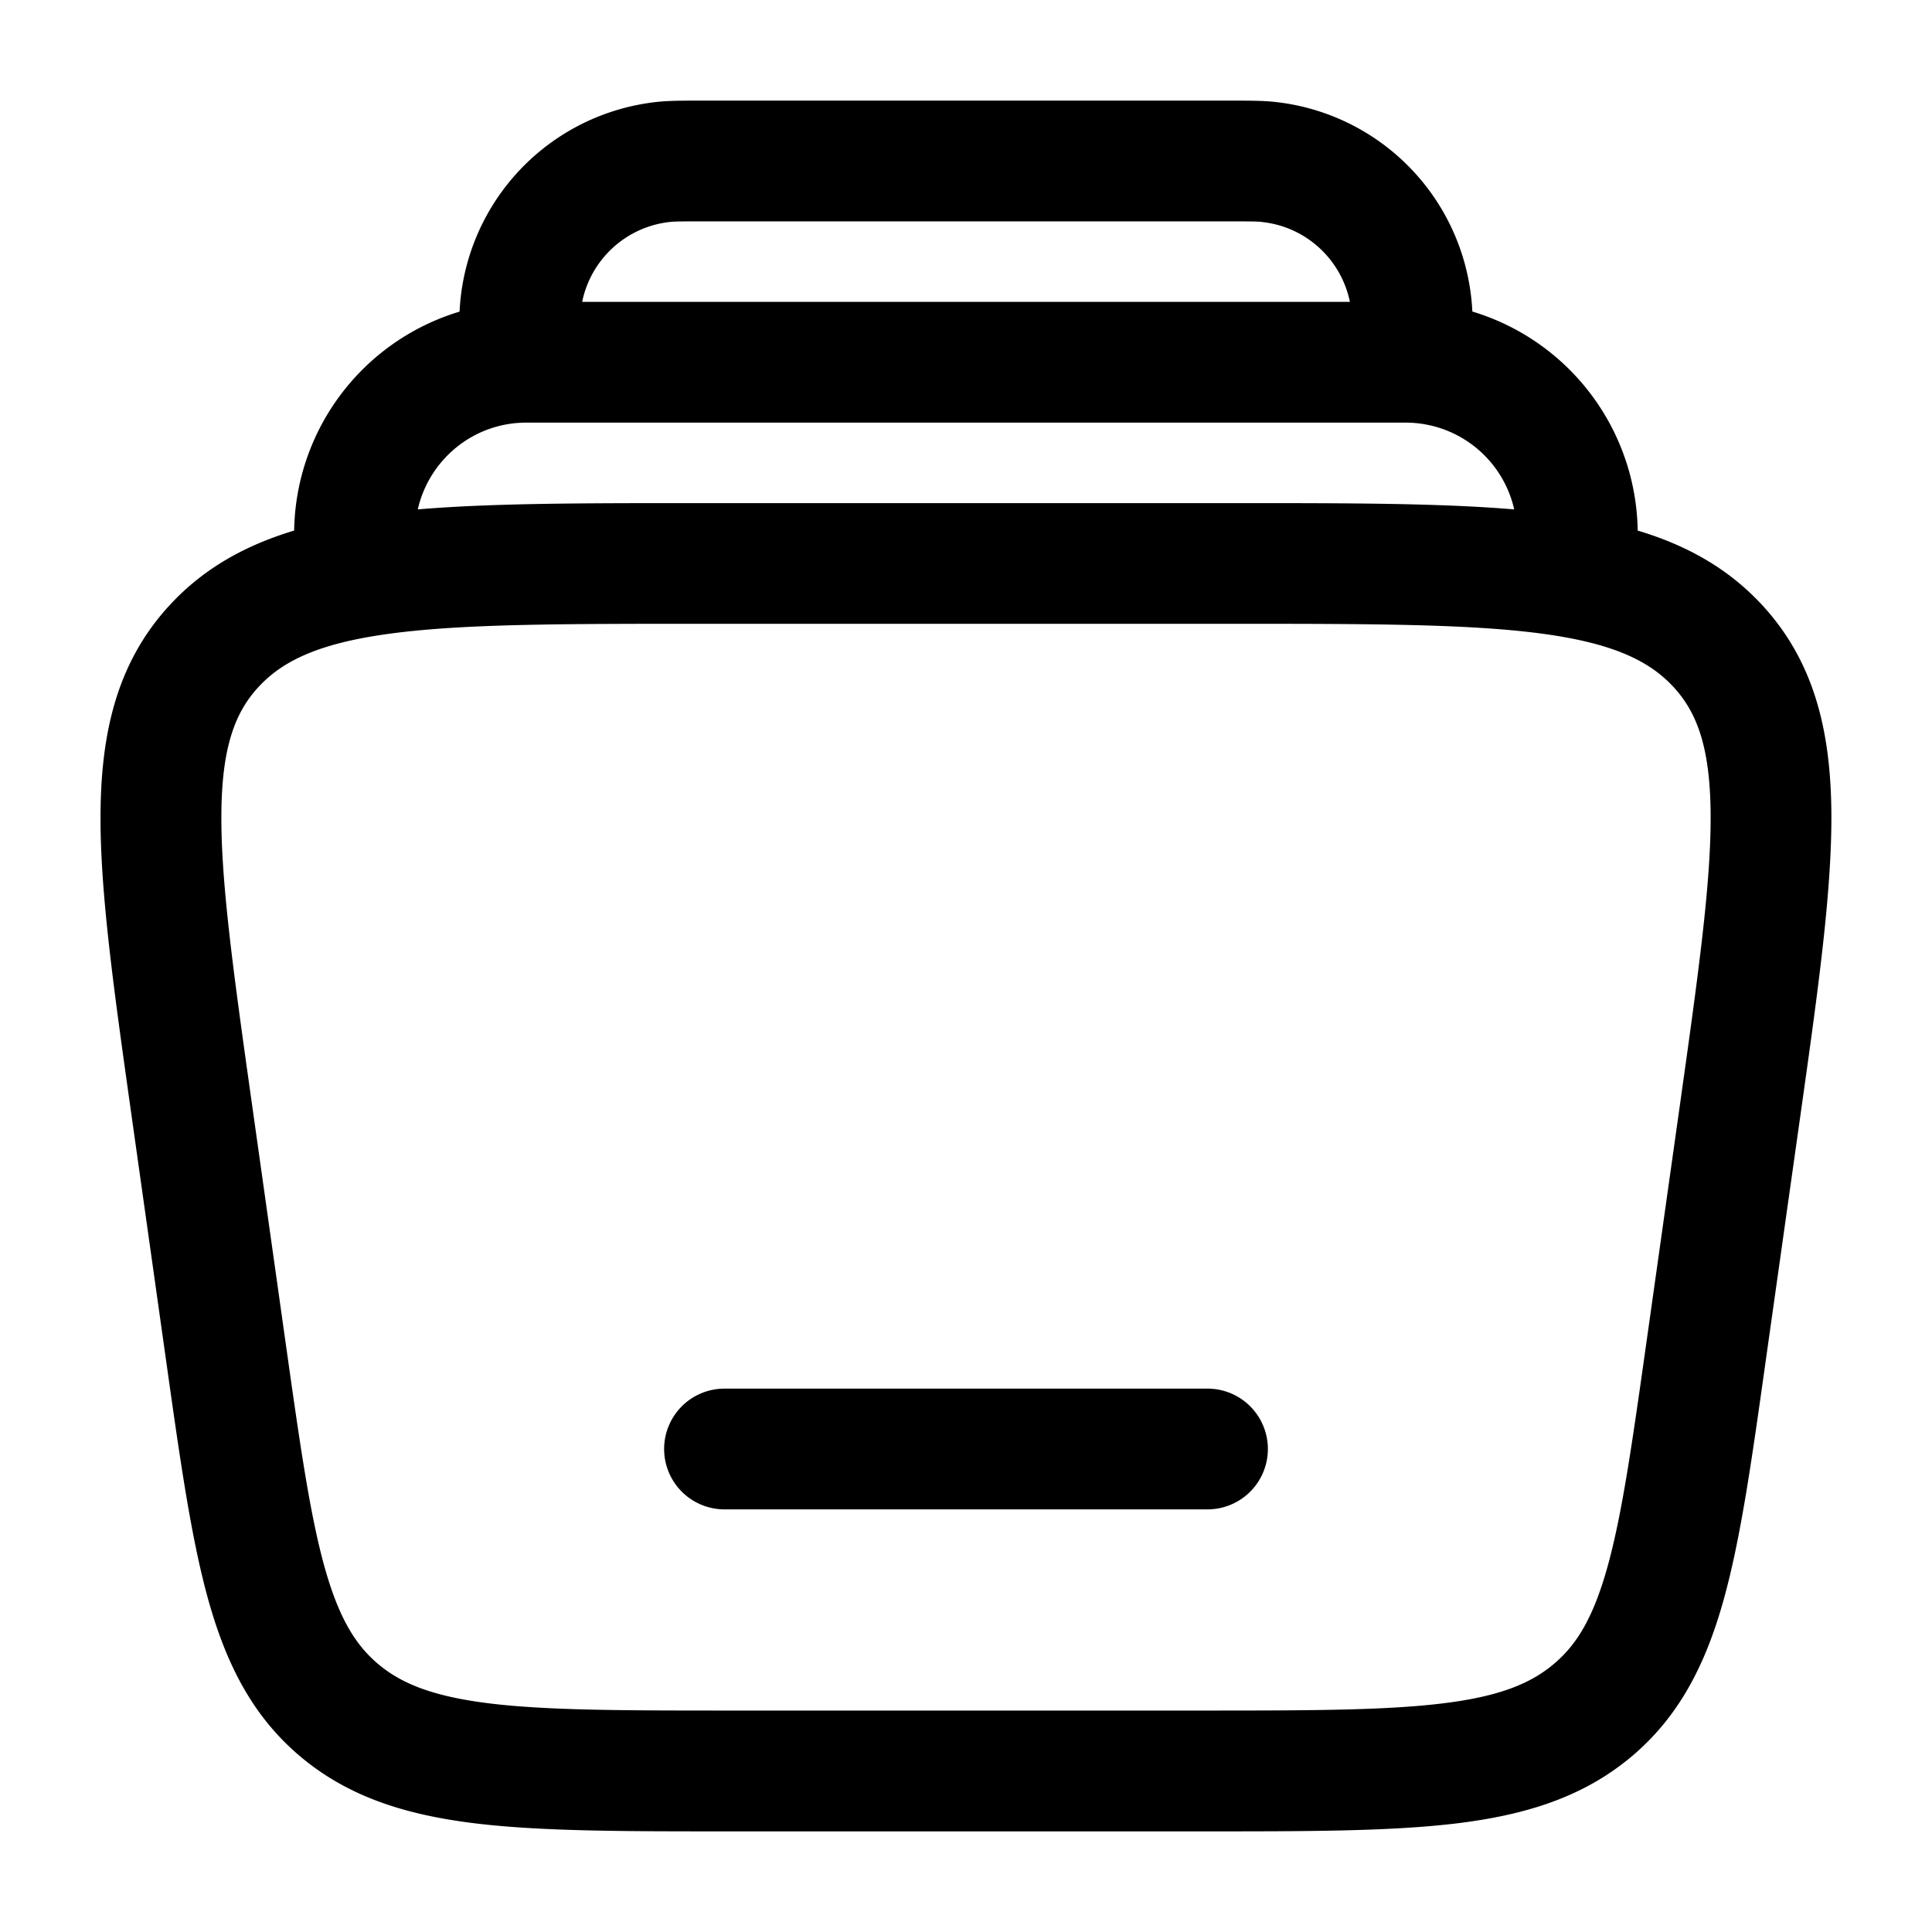 <svg xmlns="http://www.w3.org/2000/svg" width="1em" height="1em" viewBox="0 0 24 24"><g fill="currentColor" fill-rule="evenodd" clip-rule="evenodd"><path d="M8.25 18a.75.75 0 0 1 .75-.75h6a.75.75 0 0 1 0 1.5H9a.75.75 0 0 1-.75-.75"/><path d="M8.7 1.25h6.6c.22 0 .389 0 .536.016A2.75 2.75 0 0 1 18.29 3.87a2.888 2.888 0 0 1 2.054 2.721c.601.18 1.12.465 1.544.923c.652.705.854 1.572.862 2.586c.007.975-.166 2.207-.382 3.736l-.44 3.114c-.168 1.196-.305 2.168-.518 2.929c-.223.797-.552 1.452-1.16 1.956c-.604.5-1.32.715-2.166.817c-.819.098-1.849.098-3.13.098H9.046c-1.282 0-2.312 0-3.13-.098c-.847-.102-1.563-.317-2.167-.817c-.608-.504-.937-1.16-1.16-1.956c-.213-.761-.35-1.733-.519-2.93l-.439-3.113c-.215-1.53-.39-2.761-.382-3.736c.008-1.014.21-1.881.862-2.586c.424-.458.942-.742 1.543-.923a2.888 2.888 0 0 1 2.055-2.72a2.75 2.75 0 0 1 2.454-2.605c.147-.016.316-.016.535-.016m-3.51 5.078c.926-.078 2.06-.078 3.427-.078h6.768c1.366 0 2.5 0 3.427.078a1.383 1.383 0 0 0-1.35-1.078H6.539c-.669 0-1.212.47-1.349 1.078m10.487-3.57c.55.058.985.468 1.092.992H7.232a1.25 1.25 0 0 1 1.092-.993c.056-.006.136-.007.417-.007h6.518c.28 0 .36.001.417.007M3.213 8.532c.303-.327.758-.544 1.643-.662c.901-.12 2.108-.121 3.816-.121h6.656c1.708 0 2.915.002 3.816.121c.885.118 1.34.335 1.643.662c.296.32.457.755.463 1.579c.006.85-.15 1.97-.376 3.576l-.423 3c-.178 1.261-.302 2.133-.485 2.787c-.177.63-.384.965-.673 1.204c-.293.244-.687.4-1.388.484c-.719.086-1.658.087-3 .087h-5.81c-1.342 0-2.281-.001-3-.087c-.7-.085-1.095-.24-1.388-.483c-.289-.24-.496-.576-.673-1.205c-.183-.654-.307-1.526-.485-2.787l-.423-3c-.226-1.605-.382-2.726-.376-3.576c.006-.824.167-1.26.463-1.579"/></g></svg>
